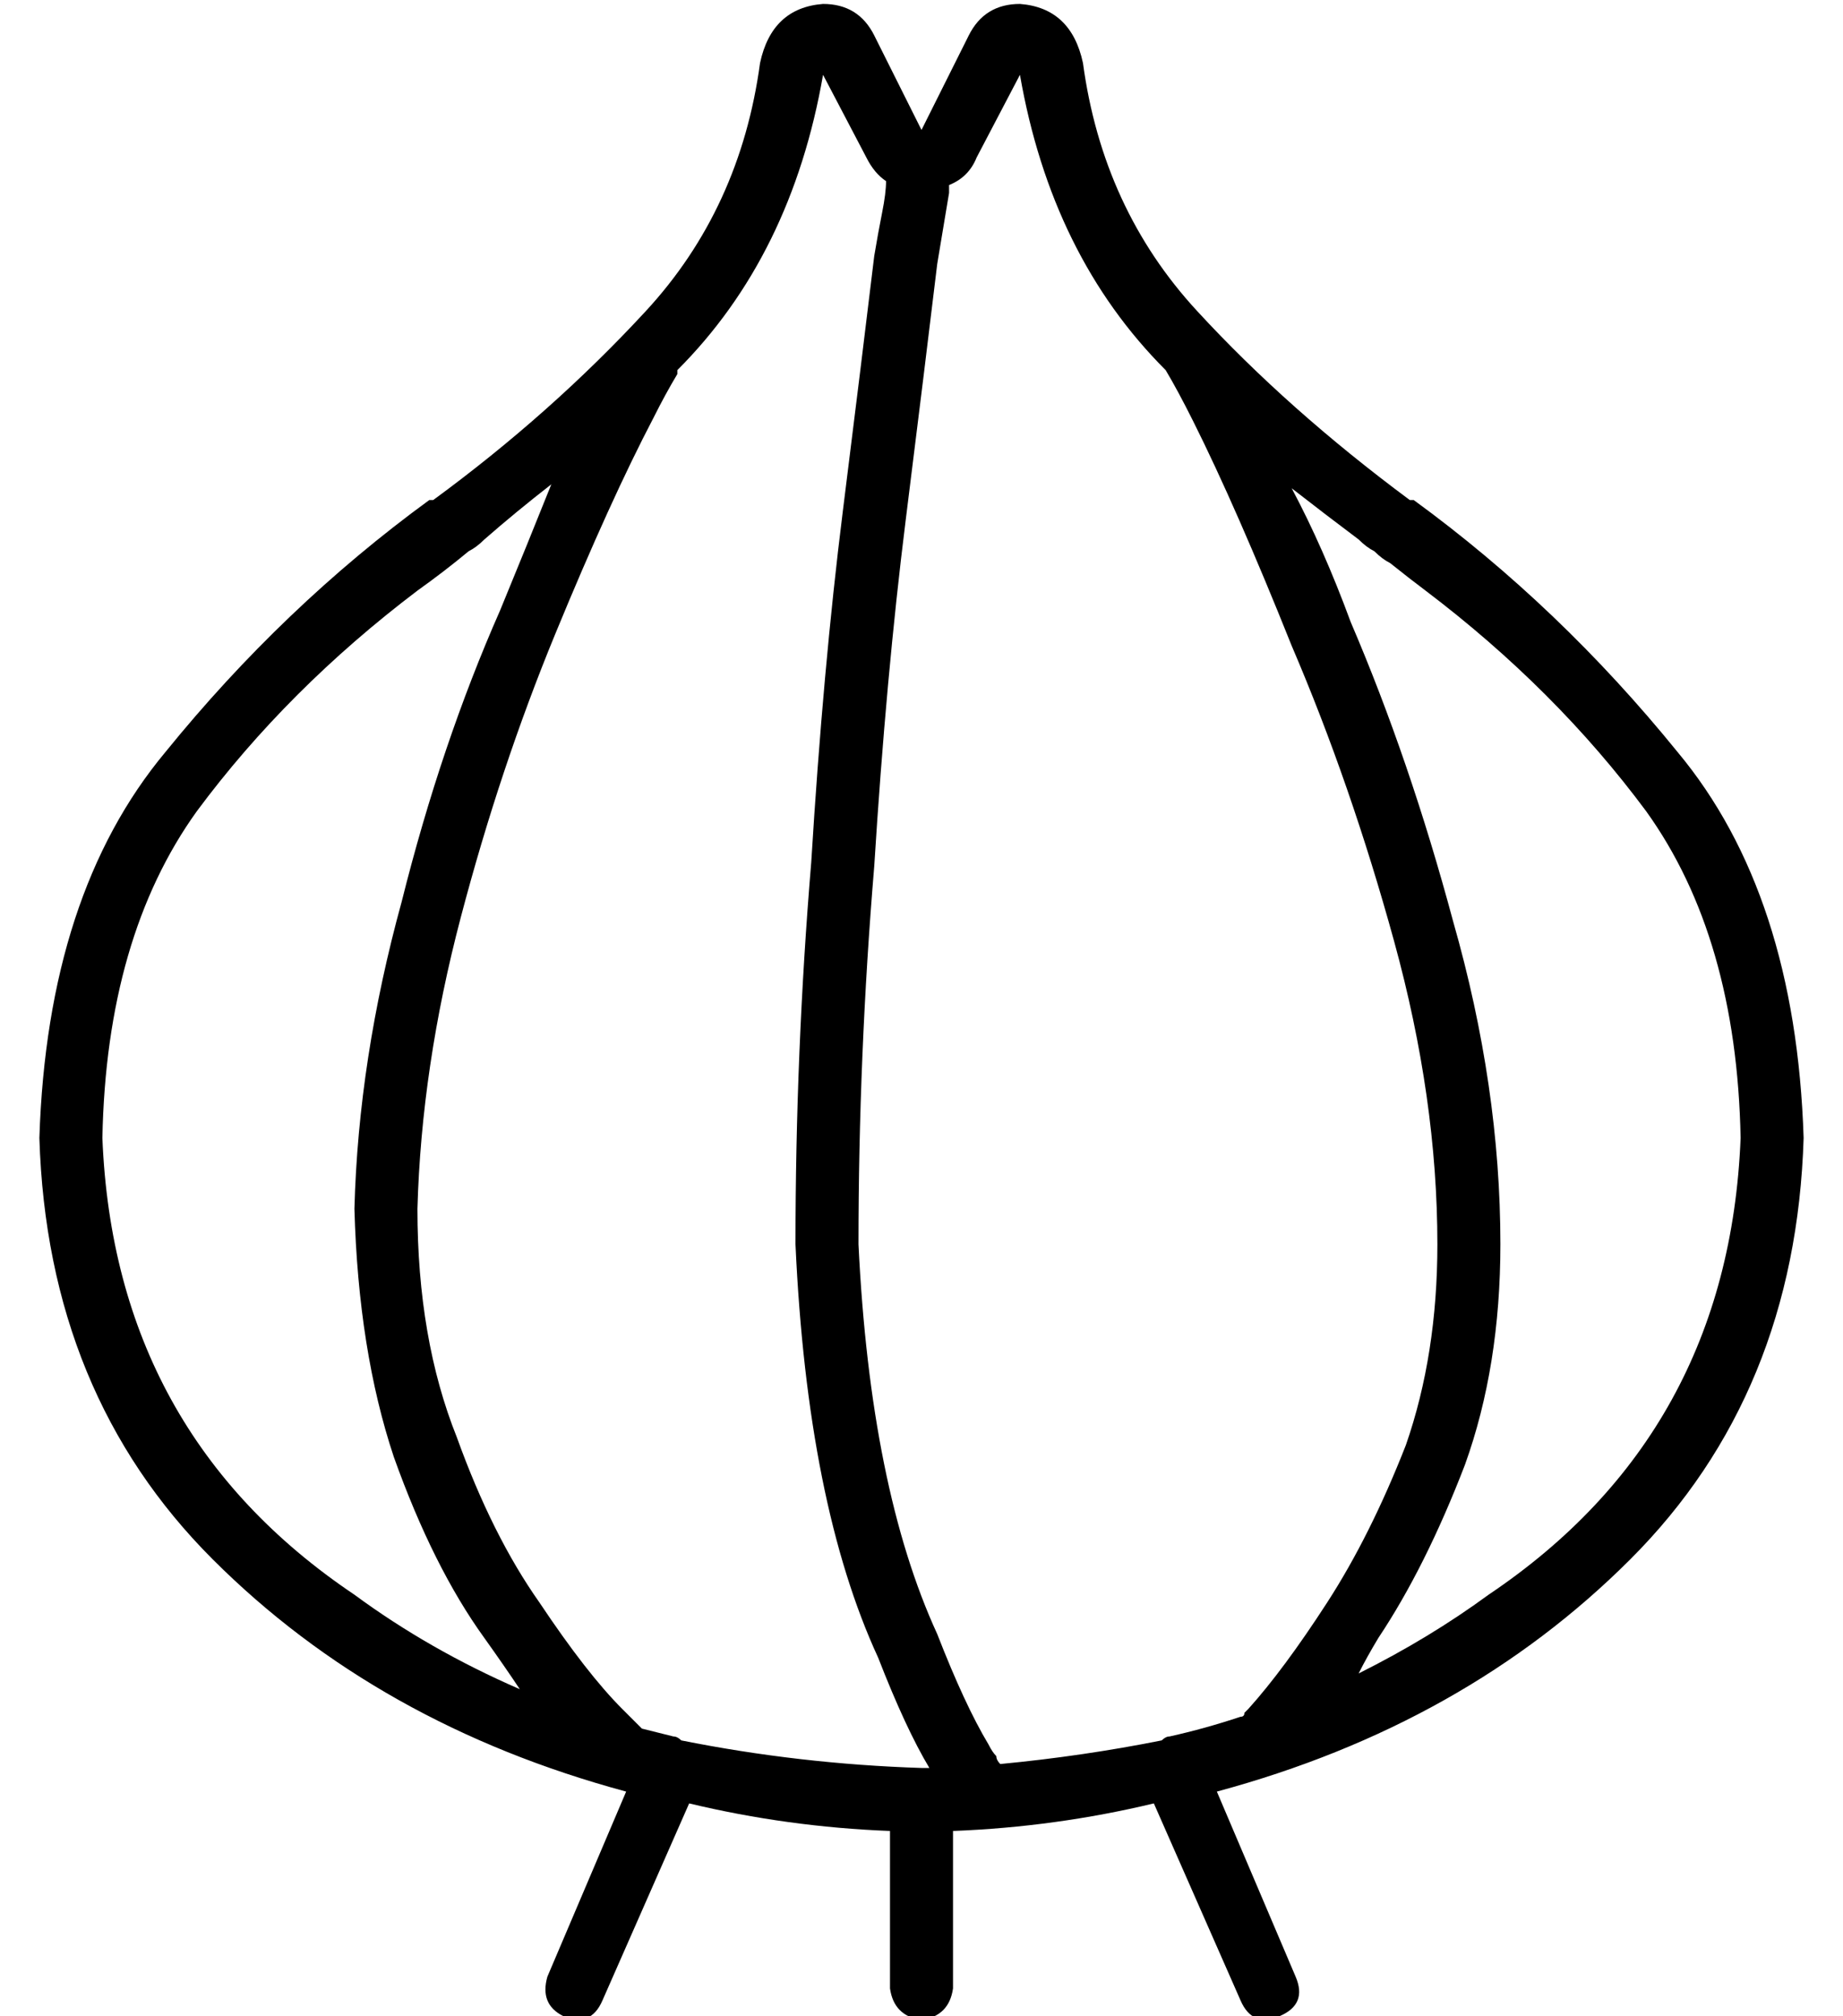 <?xml version="1.0" standalone="no"?>
<!DOCTYPE svg PUBLIC "-//W3C//DTD SVG 1.1//EN" "http://www.w3.org/Graphics/SVG/1.1/DTD/svg11.dtd" >
<svg xmlns="http://www.w3.org/2000/svg" xmlns:xlink="http://www.w3.org/1999/xlink" version="1.1" viewBox="-10 -40 468 512">
   <path fill="currentColor"
d="M210 0l-11 -21l11 21l-11 -21q-8 46 -37 75v1q-3 5 -6 11q-11 21 -25 55t-24 72t-11 74q0 33 10 58q9 25 21 42q12 18 21 27l5 5l8 2q1 0 2 1q30 6 61 7h2v0q-6 -10 -13 -28q-18 -39 -21 -105q0 -49 4 -97q3 -49 8 -89t8 -65q1 -6 2 -11t1 -8v0v0q-3 -2 -5 -6v0zM149 415
q-63 -17 -105 -59v0v0q-42 -42 -44 -107q2 -62 32 -98q30 -37 67 -64h1v0q30 -22 54 -48t29 -63q3 -14 16 -15q9 0 13 8l3 6v0l9 18v0l9 -18v0l3 -6v0q4 -8 13 -8q13 1 16 15q5 37 29 63q23 25 54 48v0h1q37 27 67 64q30 36 32 98q-2 65 -44 107t-105 59l20 47v0q3 7 -4 10
t-10 -4l-22 -50v0q-25 6 -51 7v40v0q-1 7 -8 8q-7 -1 -8 -8v-40v0q-26 -1 -51 -7l-22 50v0q-3 7 -10 4q-6 -3 -4 -10l20 -47v0zM287 401q9 -2 18 -5q1 0 1 -1l1 -1q9 -10 20 -27t20 -40q8 -23 8 -51q0 -37 -11 -77t-26 -75q-14 -35 -25 -57q-4 -8 -7 -13q-29 -29 -37 -75
l-11 21v0q-2 5 -7 7v2v0l-3 18q-3 25 -8 65t-8 88q-4 48 -4 96q3 62 20 99q7 18 13 28q1 2 2 3q0 1 1 2q21 -2 41 -6q1 -1 2 -1v0zM333 118q15 35 26 76v0v0q12 42 12 82q0 31 -9 56q-10 26 -22 44q-3 5 -5 9q18 -9 33 -20q61 -41 64 -116q-1 -51 -24 -83q-23 -31 -56 -56
q-4 -3 -9 -7q-2 -1 -4 -3v0v0v0v0v0v0v0v0q-2 -1 -4 -3q-8 -6 -17 -13q8 15 15 34v0zM113 376q-13 -18 -23 -46v0v0q-9 -27 -10 -63q1 -38 12 -78q10 -40 25 -74q7 -17 13 -32q-9 7 -17 14q-2 2 -4 3q-6 5 -13 10v0q-33 25 -56 56q-23 32 -24 83q3 75 64 116q19 14 42 24
q-4 -6 -9 -13v0z" />
</svg>
